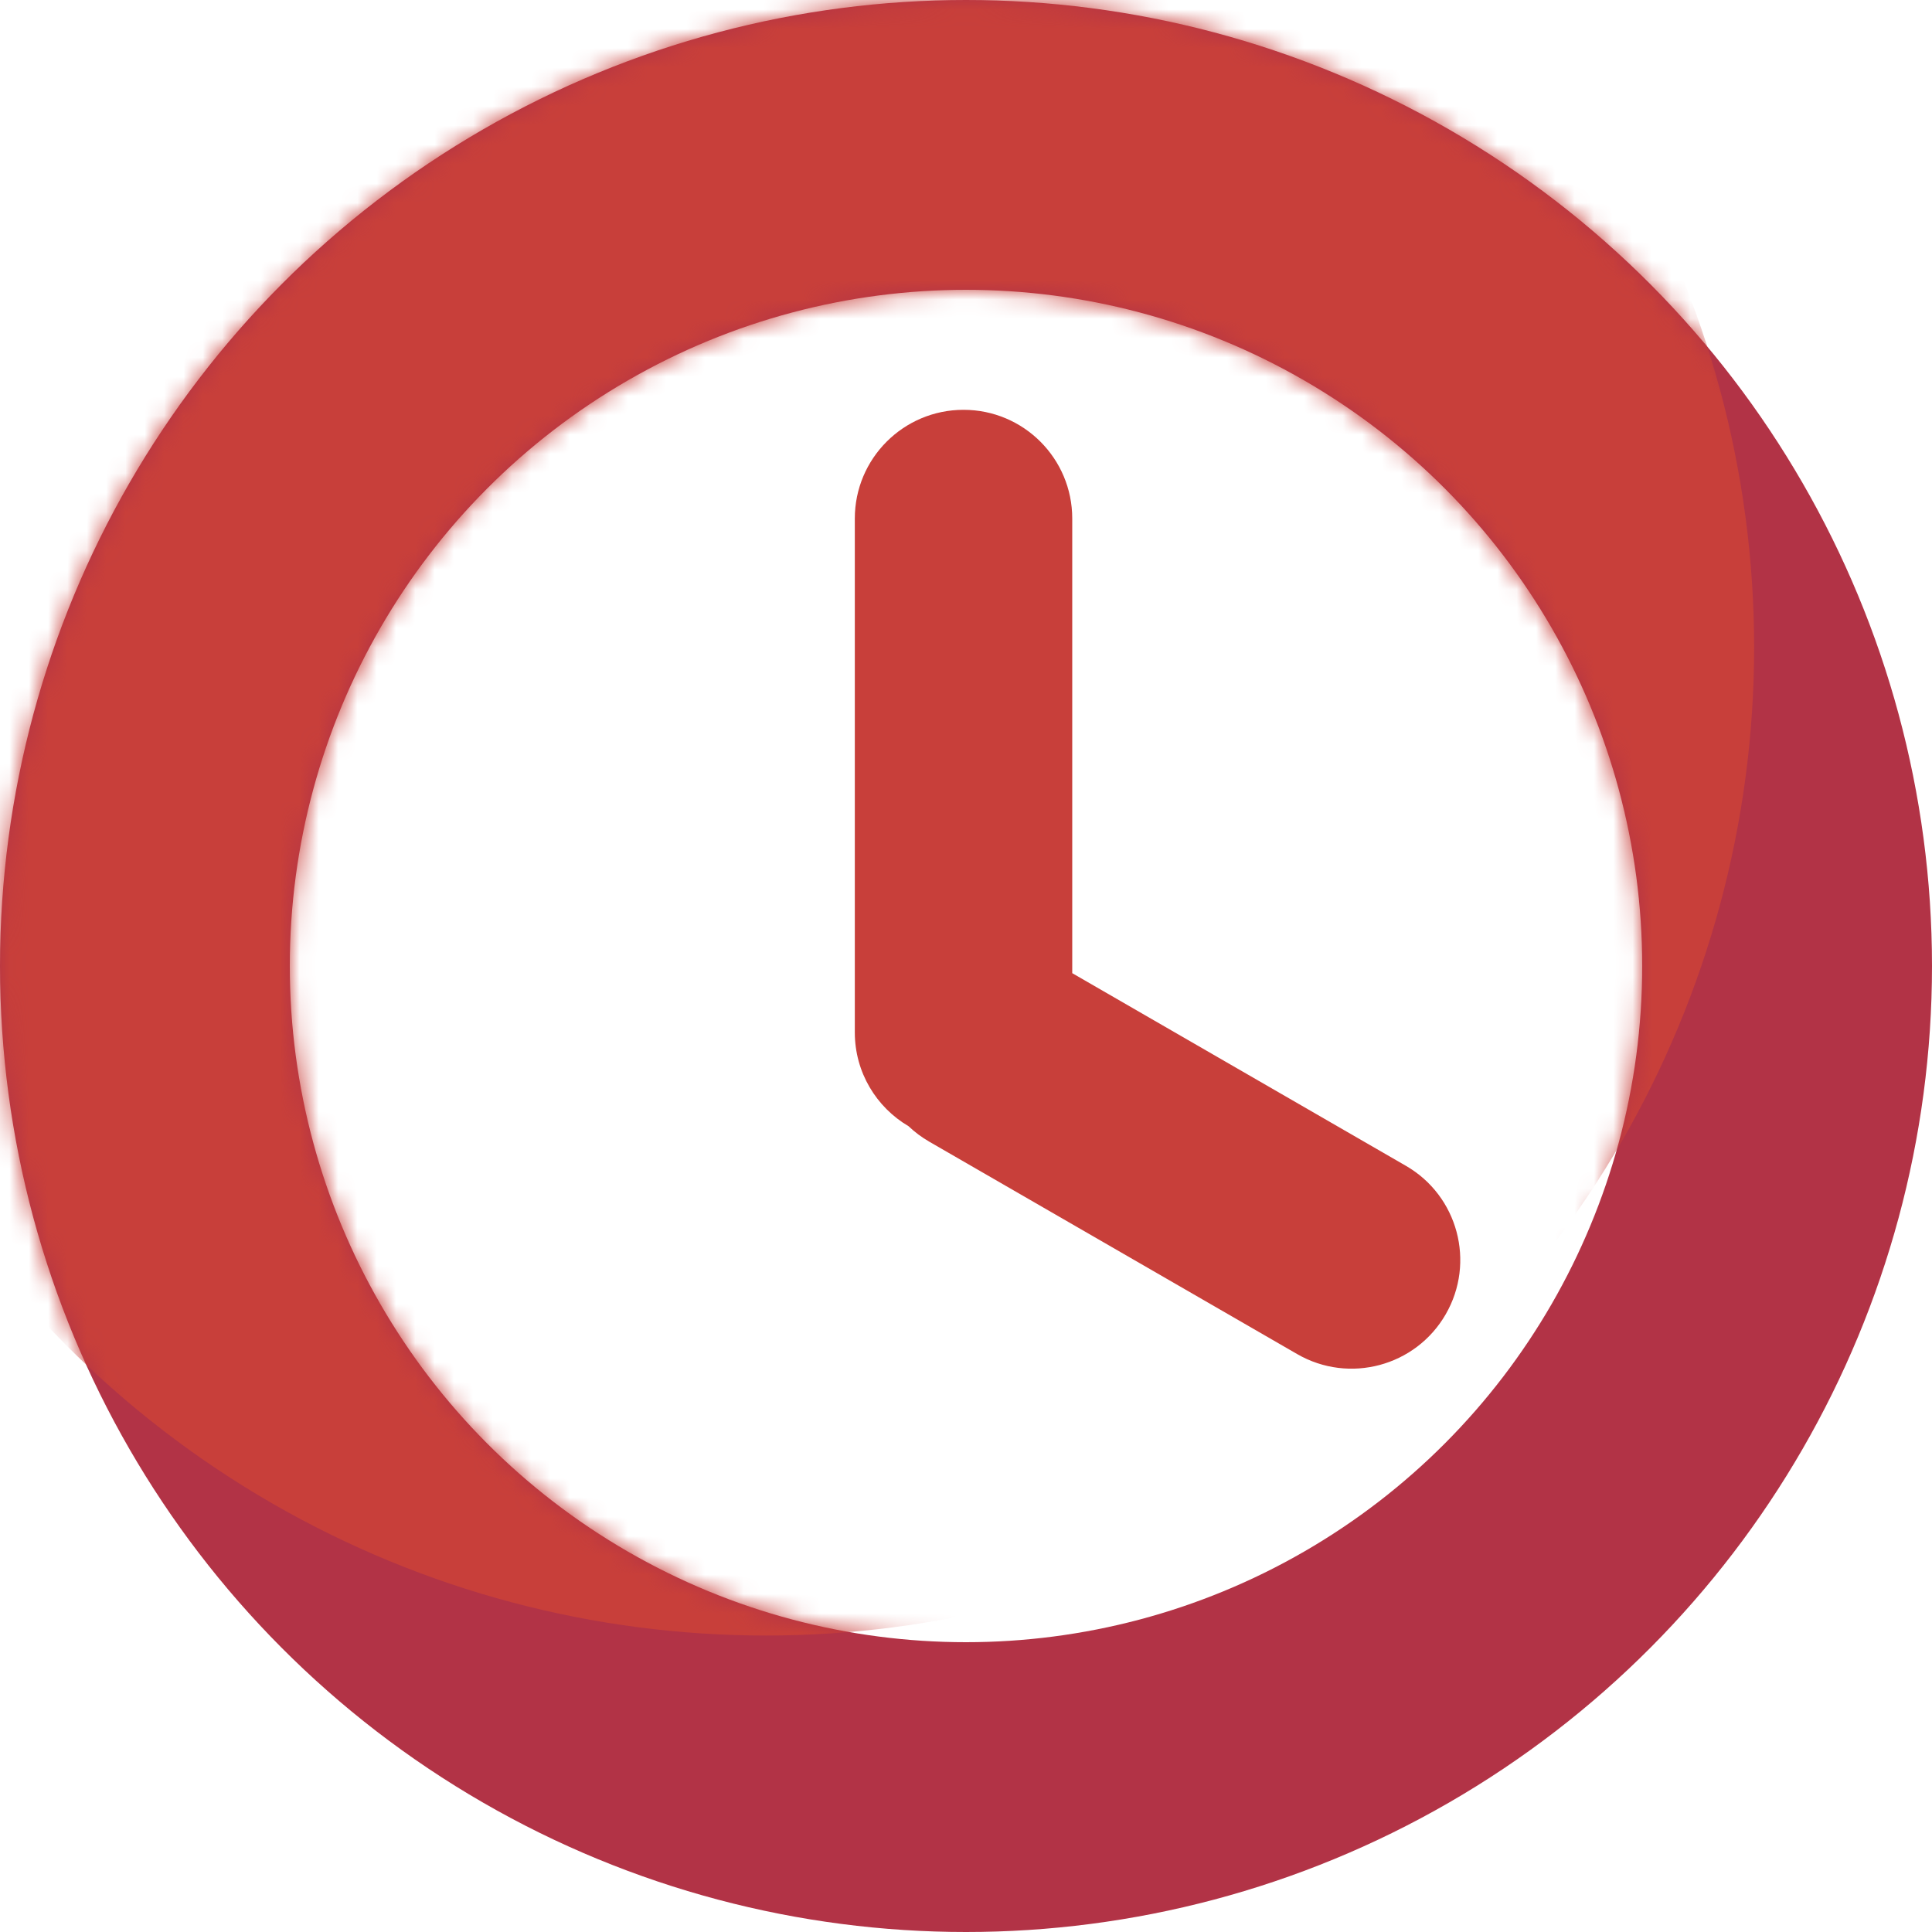 <svg width="100" height="100" viewBox="0 0 100 100" fill="none" xmlns="http://www.w3.org/2000/svg">
<circle cx="50" cy="50" r="42.5" stroke="#B23346" stroke-width="15"/>
<mask id="mask0" mask-type="alpha" maskUnits="userSpaceOnUse" x="0" y="0" width="100" height="100">
<circle cx="50" cy="50" r="42.5" stroke="#B23346" stroke-width="15"/>
</mask>
<g mask="url(#mask0)">
<circle cx="39.642" cy="33.504" r="51.151" fill="#C83F3A"/>
</g>
<path fill-rule="evenodd" clip-rule="evenodd" d="M49.872 21.212C46.765 21.212 44.245 23.731 44.245 26.839V53.437C44.245 55.506 45.362 57.314 47.026 58.292C47.343 58.593 47.7 58.862 48.095 59.091L67.143 70.088C69.835 71.642 73.276 70.72 74.829 68.029C76.383 65.338 75.461 61.896 72.77 60.343L55.499 50.371V26.839C55.499 23.731 52.98 21.212 49.872 21.212Z" fill="#C83F3A"/>
</svg>
